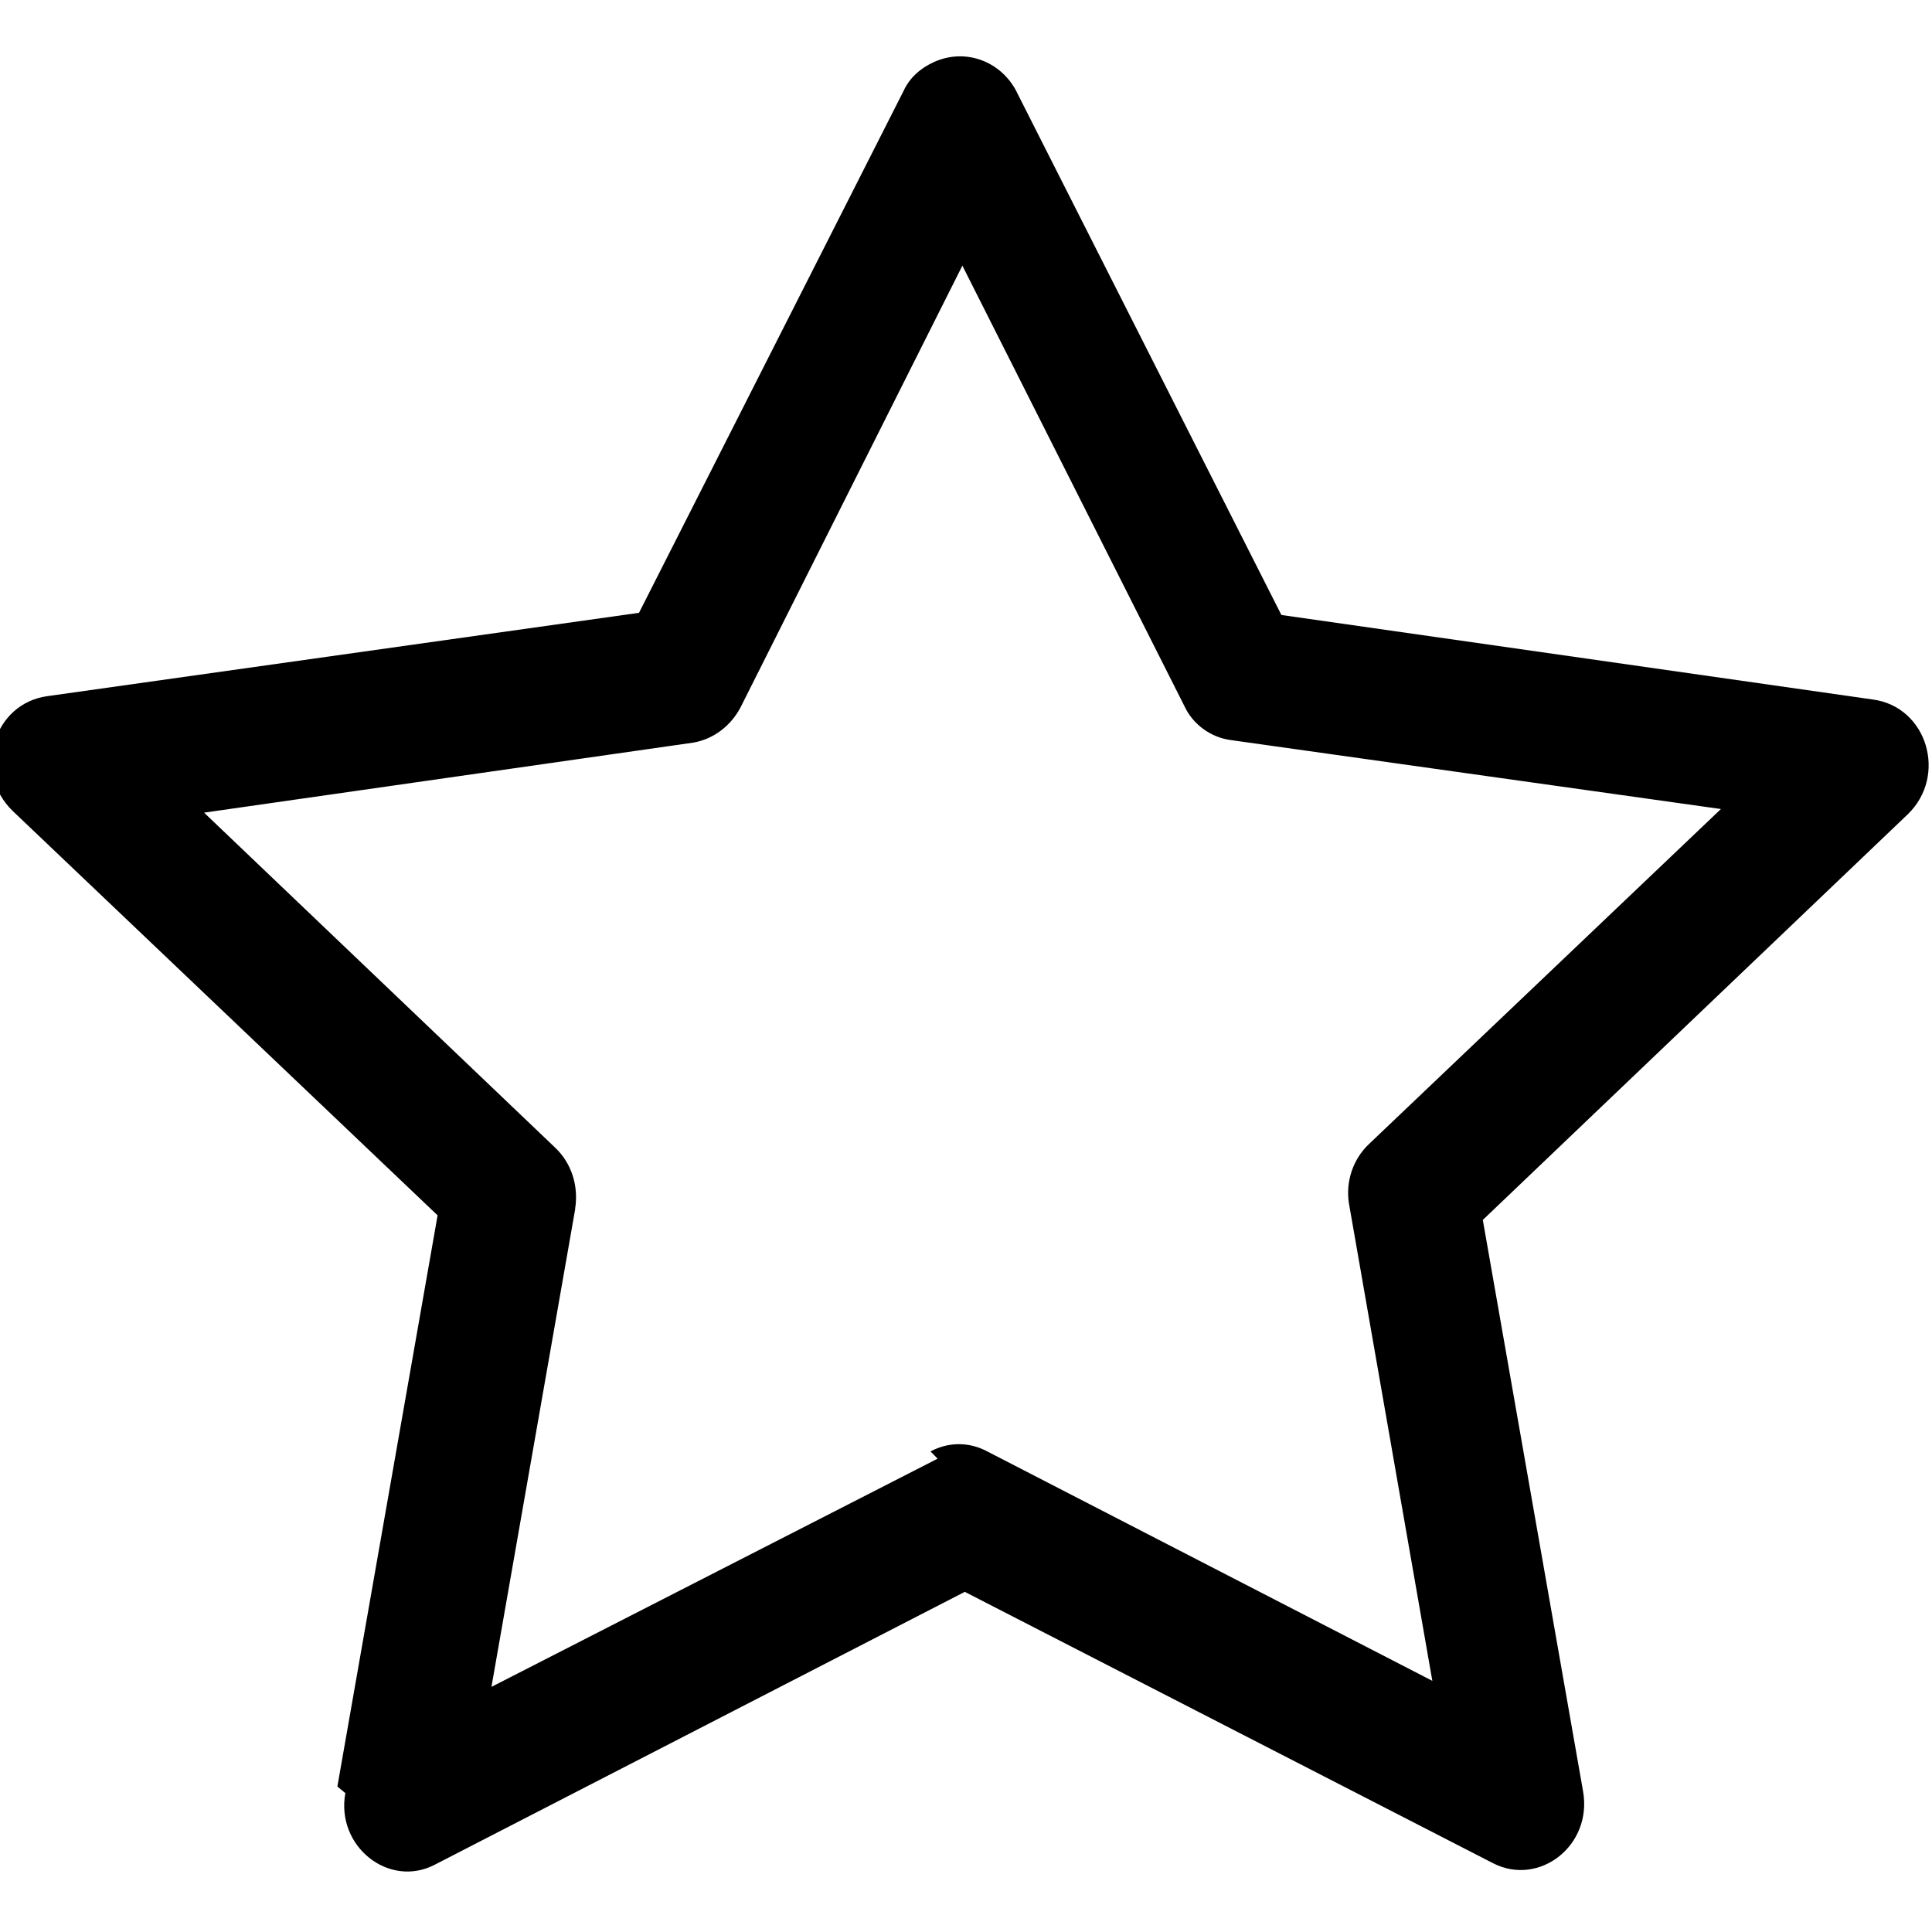 <svg viewBox="0 0 16 16" xmlns="http://www.w3.org/2000/svg"><path d="M2.86 14.85c-.08.44.36.79.74.593l4.39-2.26 4.38 2.25c.38.19.82-.15.74-.6l-.83-4.73 3.52-3.36c.33-.32.16-.89-.29-.95l-4.898-.7L8.422.766V.765c-.13-.26-.43-.37-.69-.25 -.11.05-.2.13-.25.24l-2.19 4.32 -4.898.69c-.45.06-.62.63-.29.95l3.52 3.35 -.83 4.73Zm4.905-2.77L4.07 13.97l.694-3.96h-.001c.03-.19-.03-.38-.17-.51L1.69 6.73l4.052-.58v0c.17-.03.31-.14.39-.29L7.97 2.2l1.84 3.65v0c.07.15.22.26.39.28l4.052.57 -2.91 2.77v0c-.14.13-.2.32-.17.5l.69 3.95 -3.686-1.9v0c-.15-.08-.32-.08-.47 0Z"/></svg>